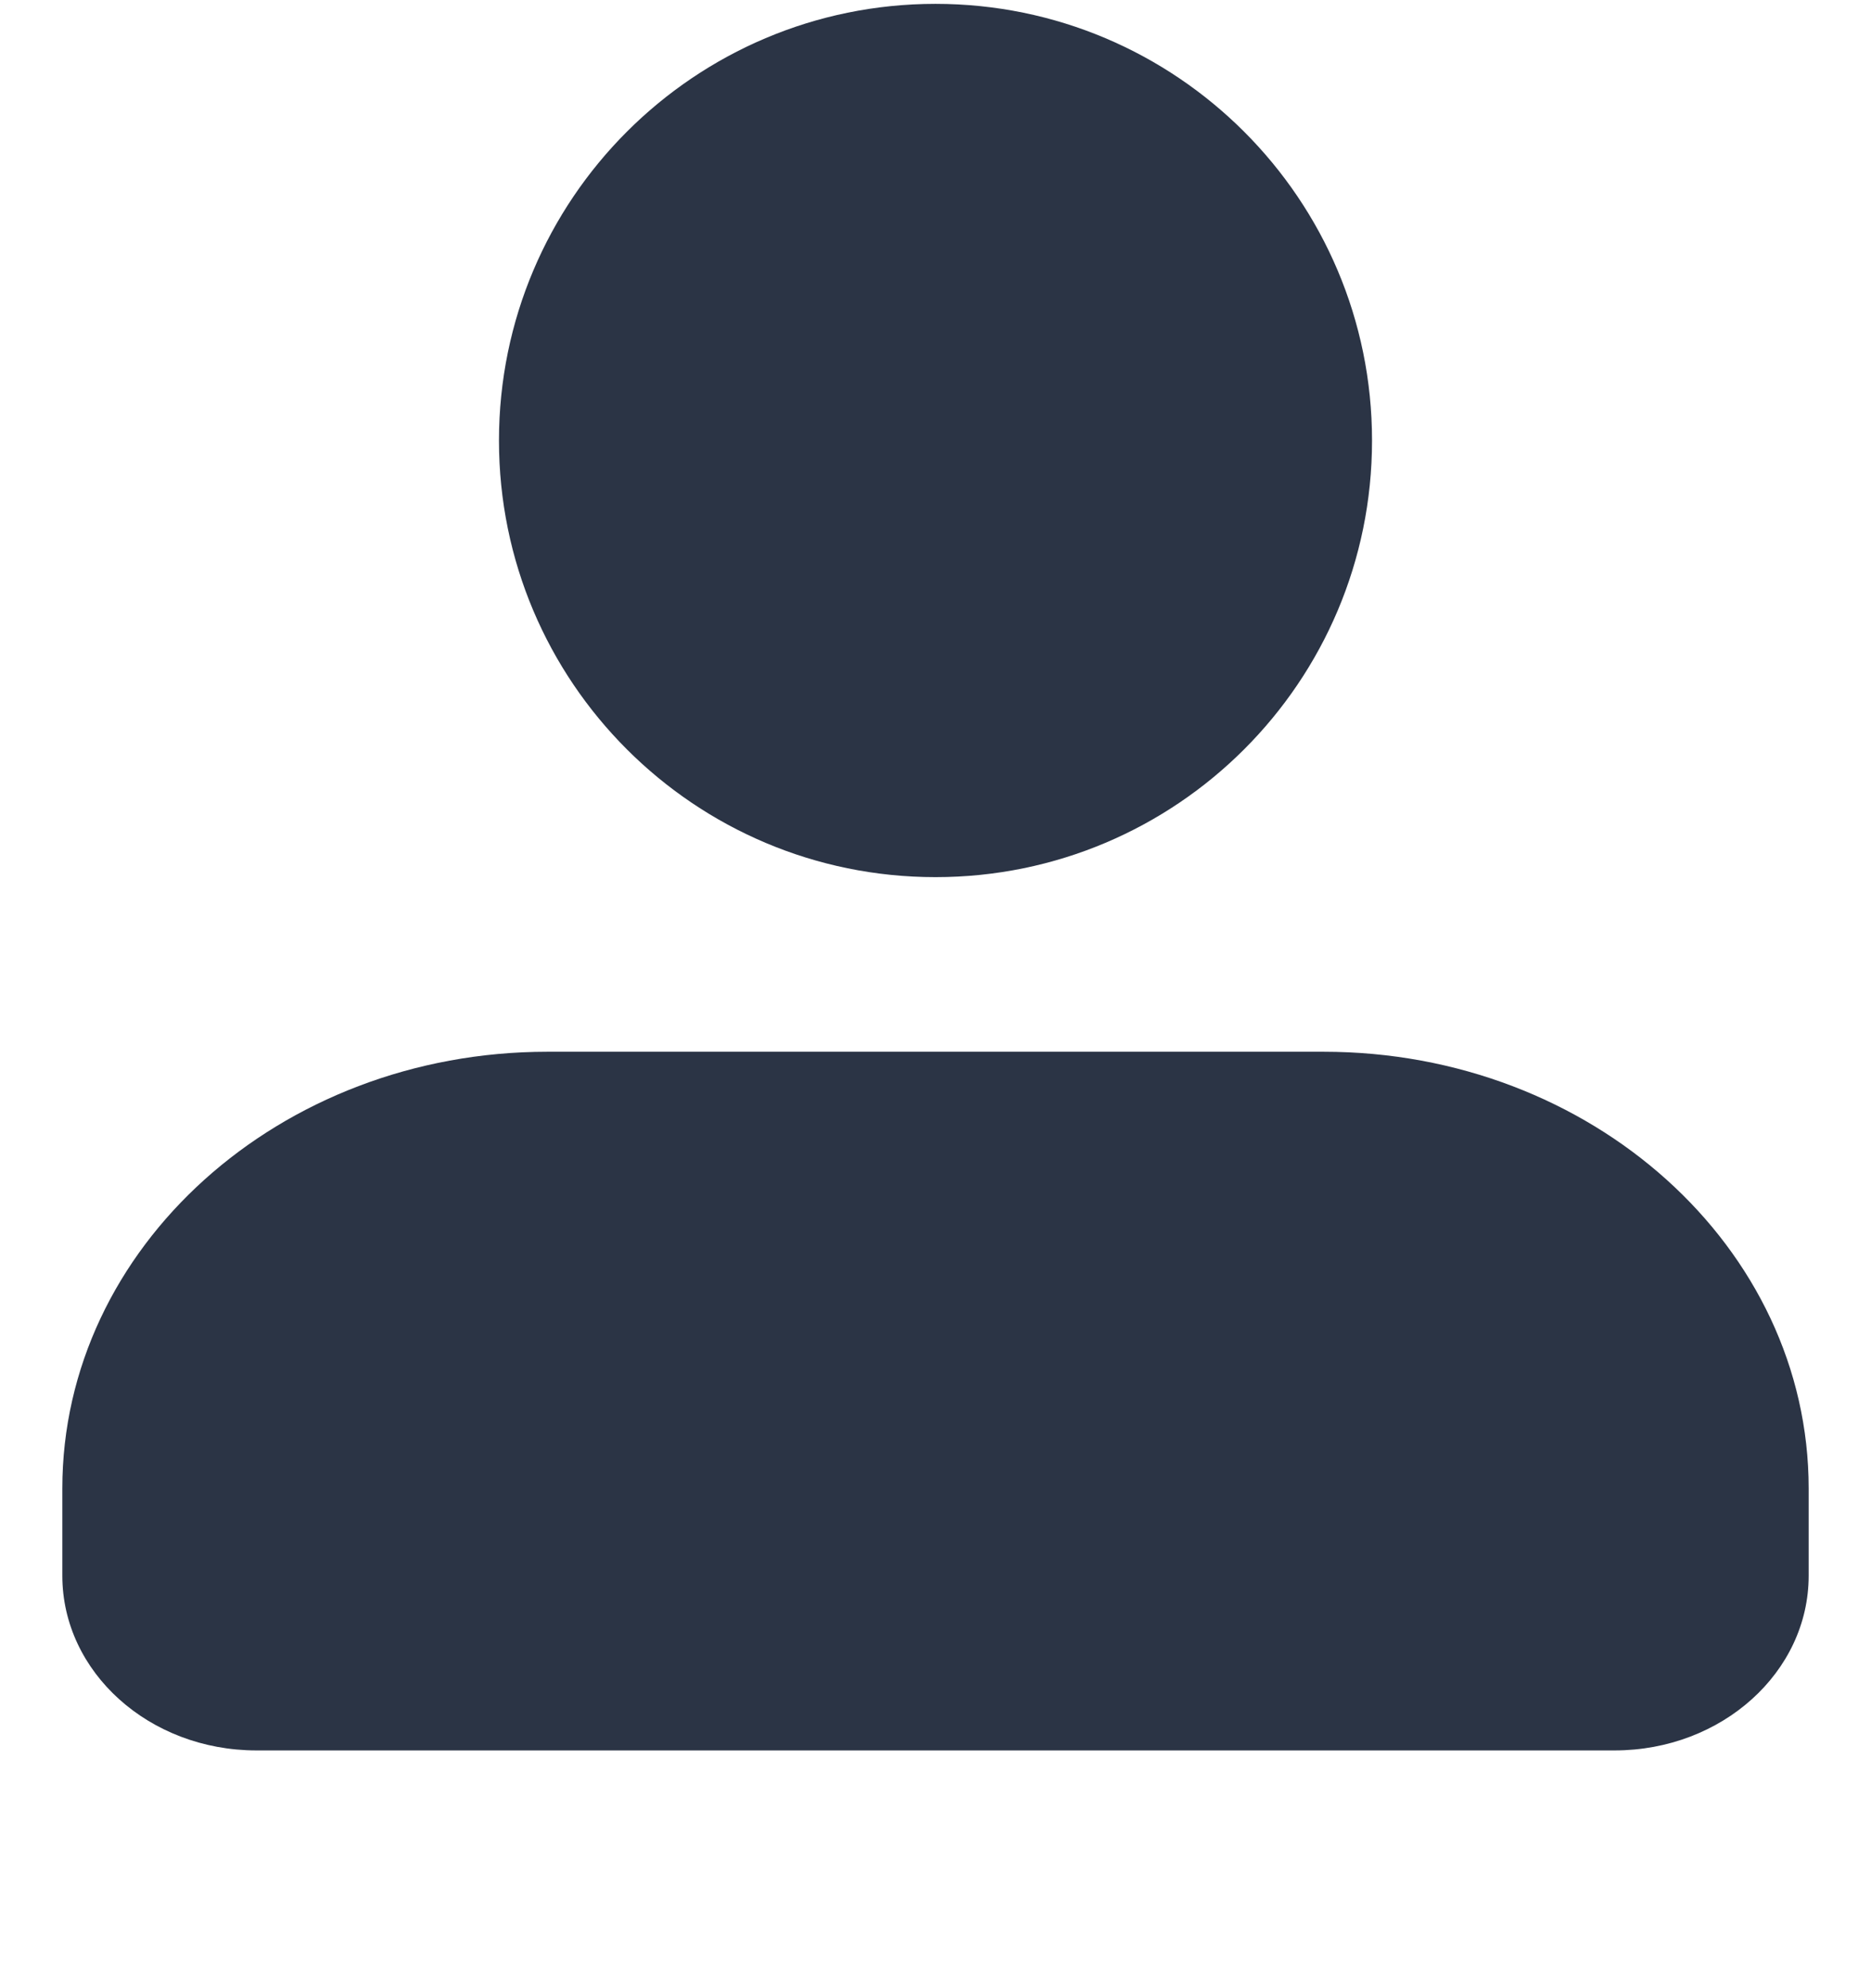 <svg xmlns:xlink="http://www.w3.org/1999/xlink" xmlns="http://www.w3.org/2000/svg" class="MuiSvgIcon-root MuiSvgIcon-fontSizeMedium css-1onz2cg" focusable="false" aria-hidden="true" viewBox="0 0 16 17" width="16"  height="17" ><path d="M8 7.5C10.062 7.5 11.733 5.829 11.733 3.767C11.733 1.705 10.062 0.033 8 0.033C5.938 0.033 4.267 1.705 4.267 3.767C4.267 5.829 5.938 7.5 8 7.5Z" fill="#2B3445"></path><path d="M0.533 12.727V13.473C0.533 14.298 1.276 14.967 2.193 14.967H13.807C14.724 14.967 15.467 14.298 15.467 13.473V12.727C15.467 10.665 13.609 8.993 11.319 8.993H4.681C2.391 8.993 0.533 10.665 0.533 12.727Z" class="secondary" fill="#2B3445"></path></svg>